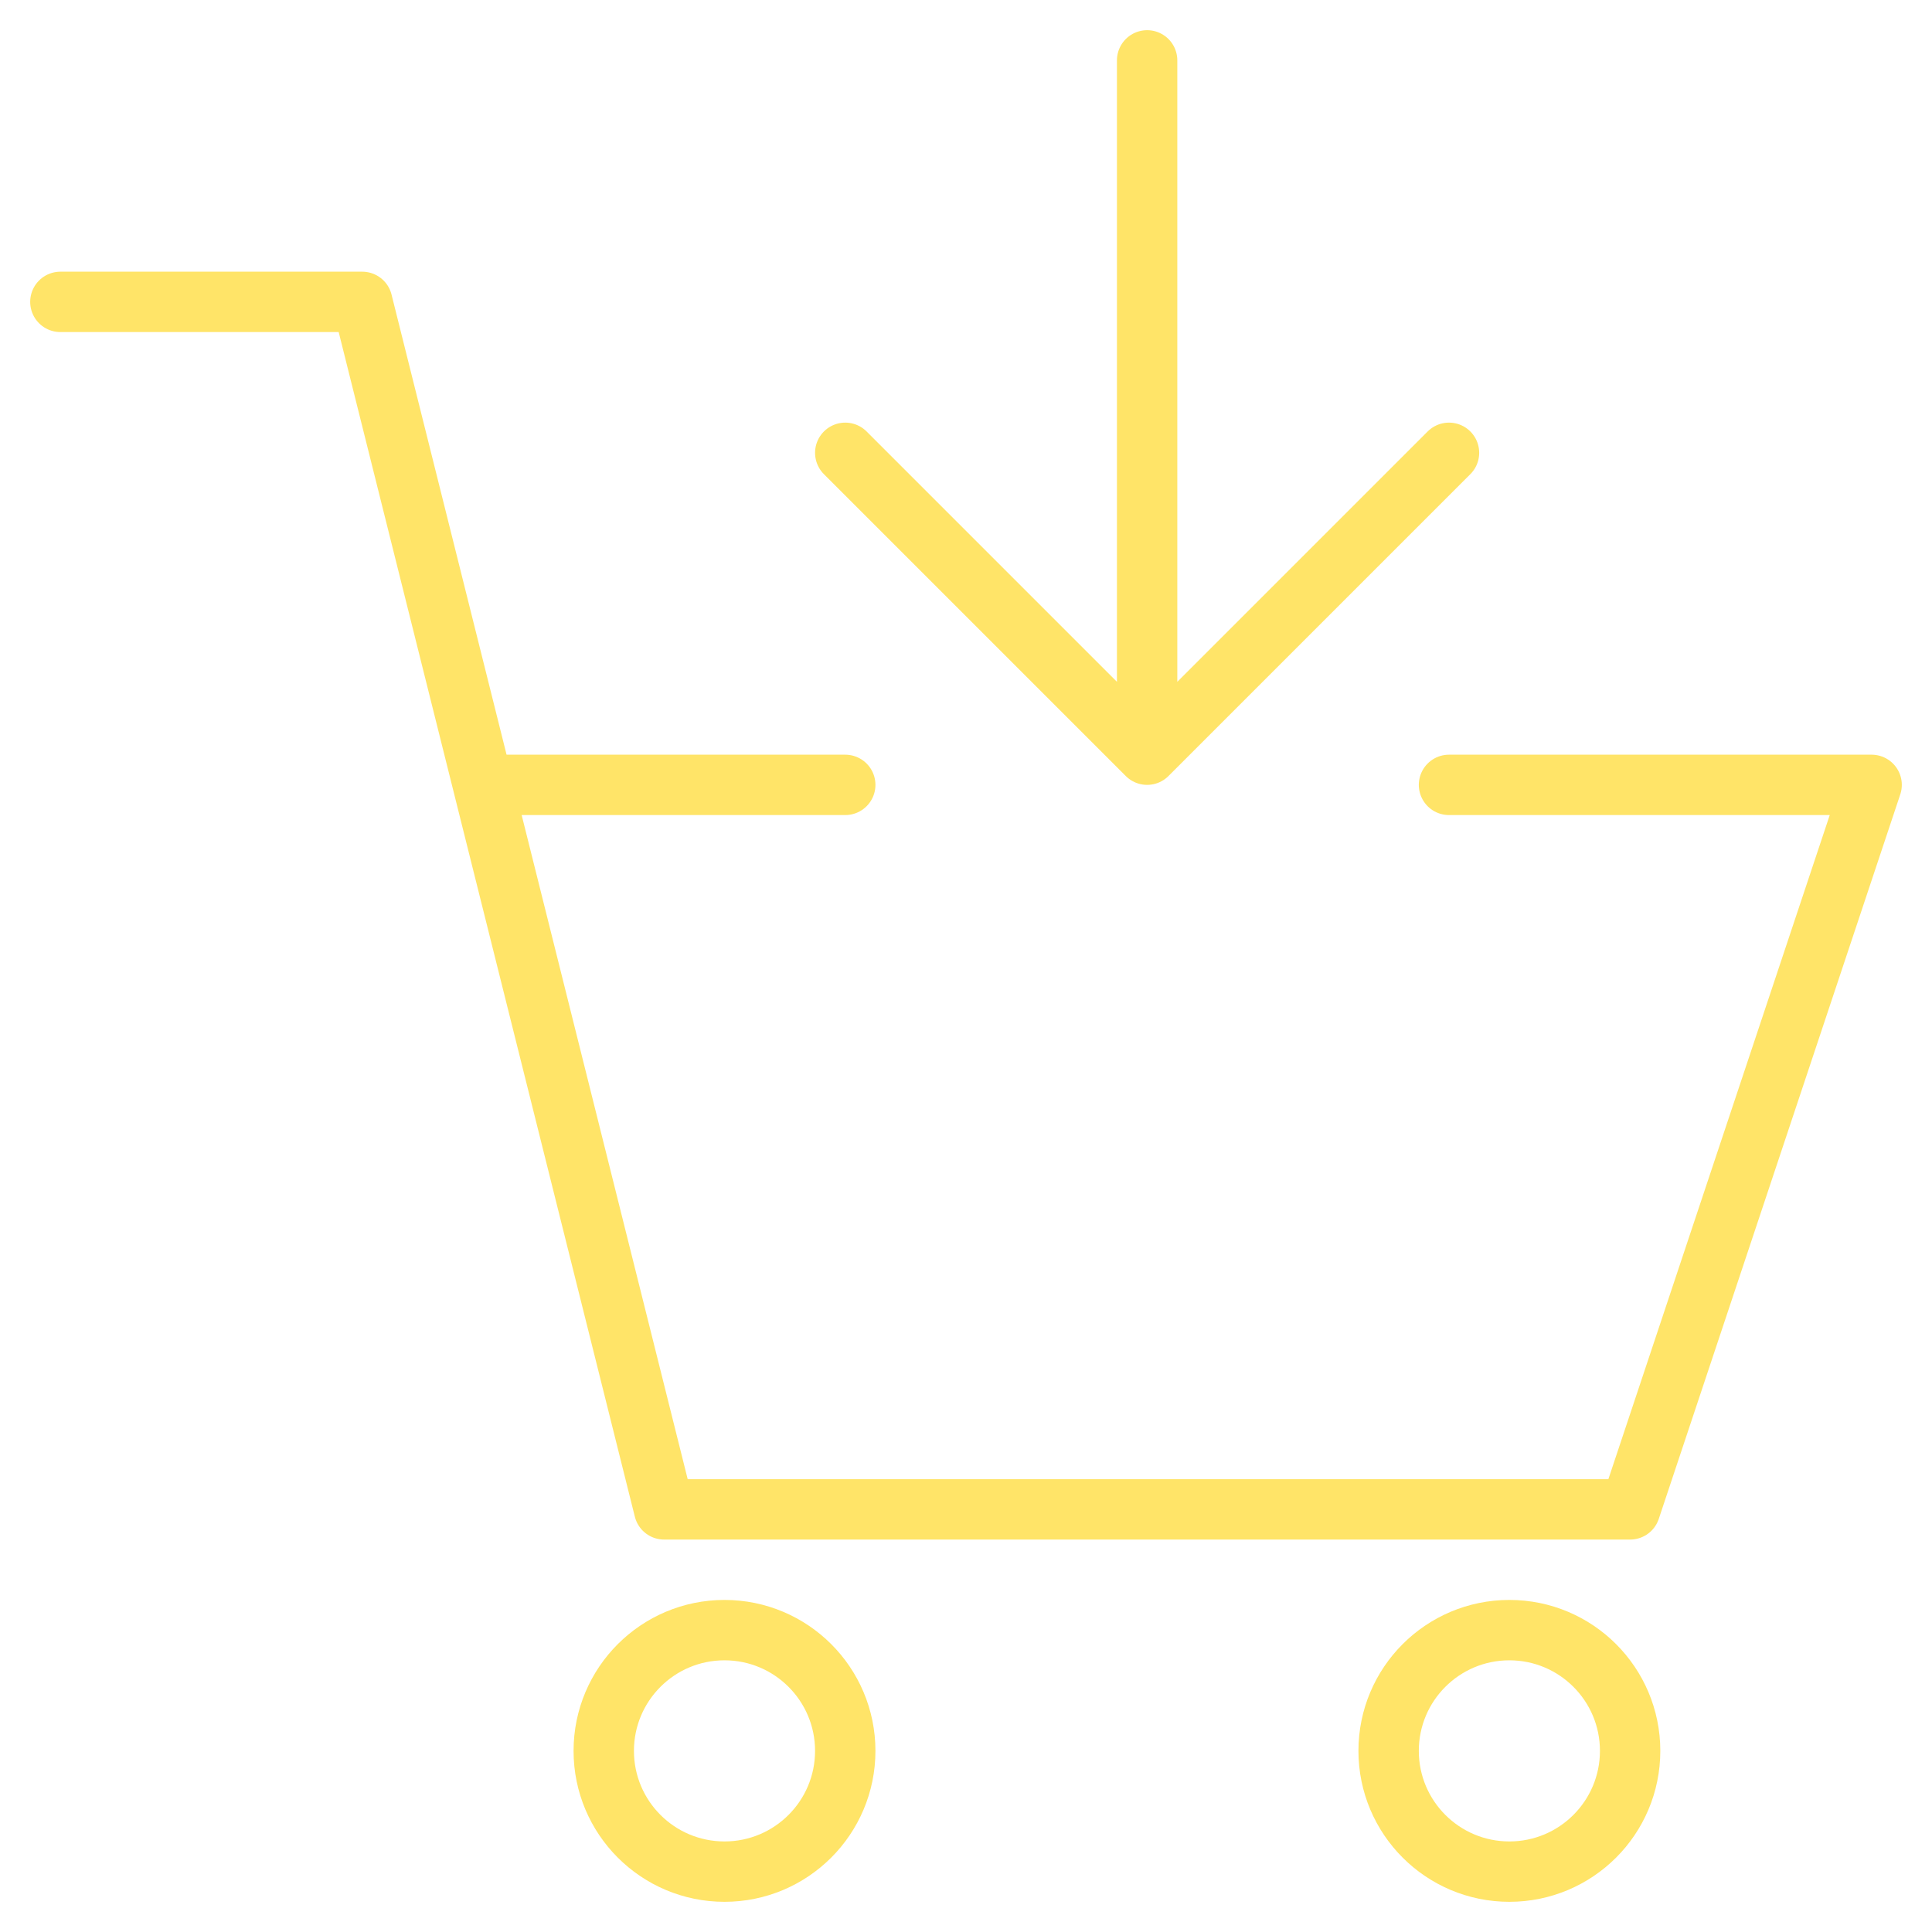<svg xmlns="http://www.w3.org/2000/svg" viewBox="0 0 64 64" aria-labelledby="title"
aria-describedby="desc" role="img" xmlns:xlink="http://www.w3.org/1999/xlink">
  <title>Buy</title>
  <desc>A line styled icon from Orion Icon Library.</desc>
  <path data-name="layer2"
  fill="none" stroke="#ffe468" stroke-miterlimit="10" stroke-width="2" d="M28 26H16M2 10h10l10 40h32l8-24H48"
  stroke-linejoin="round" stroke-linecap="round"></path>
  <circle data-name="layer2" cx="24" cy="58" r="4" fill="none" stroke="#ffe468"
  stroke-miterlimit="10" stroke-width="2" stroke-linejoin="round" stroke-linecap="round"></circle>
  <circle data-name="layer2" cx="50" cy="58" r="4" fill="none"
  stroke="#ffe468" stroke-miterlimit="10" stroke-width="2" stroke-linejoin="round"
  stroke-linecap="round"></circle>
  <path data-name="layer1" fill="none" stroke="#ffe468" stroke-miterlimit="10"
  stroke-width="2" d="M38 2v23M28 15l10 10 10-10" stroke-linejoin="round"
  stroke-linecap="round"></path>
</svg>